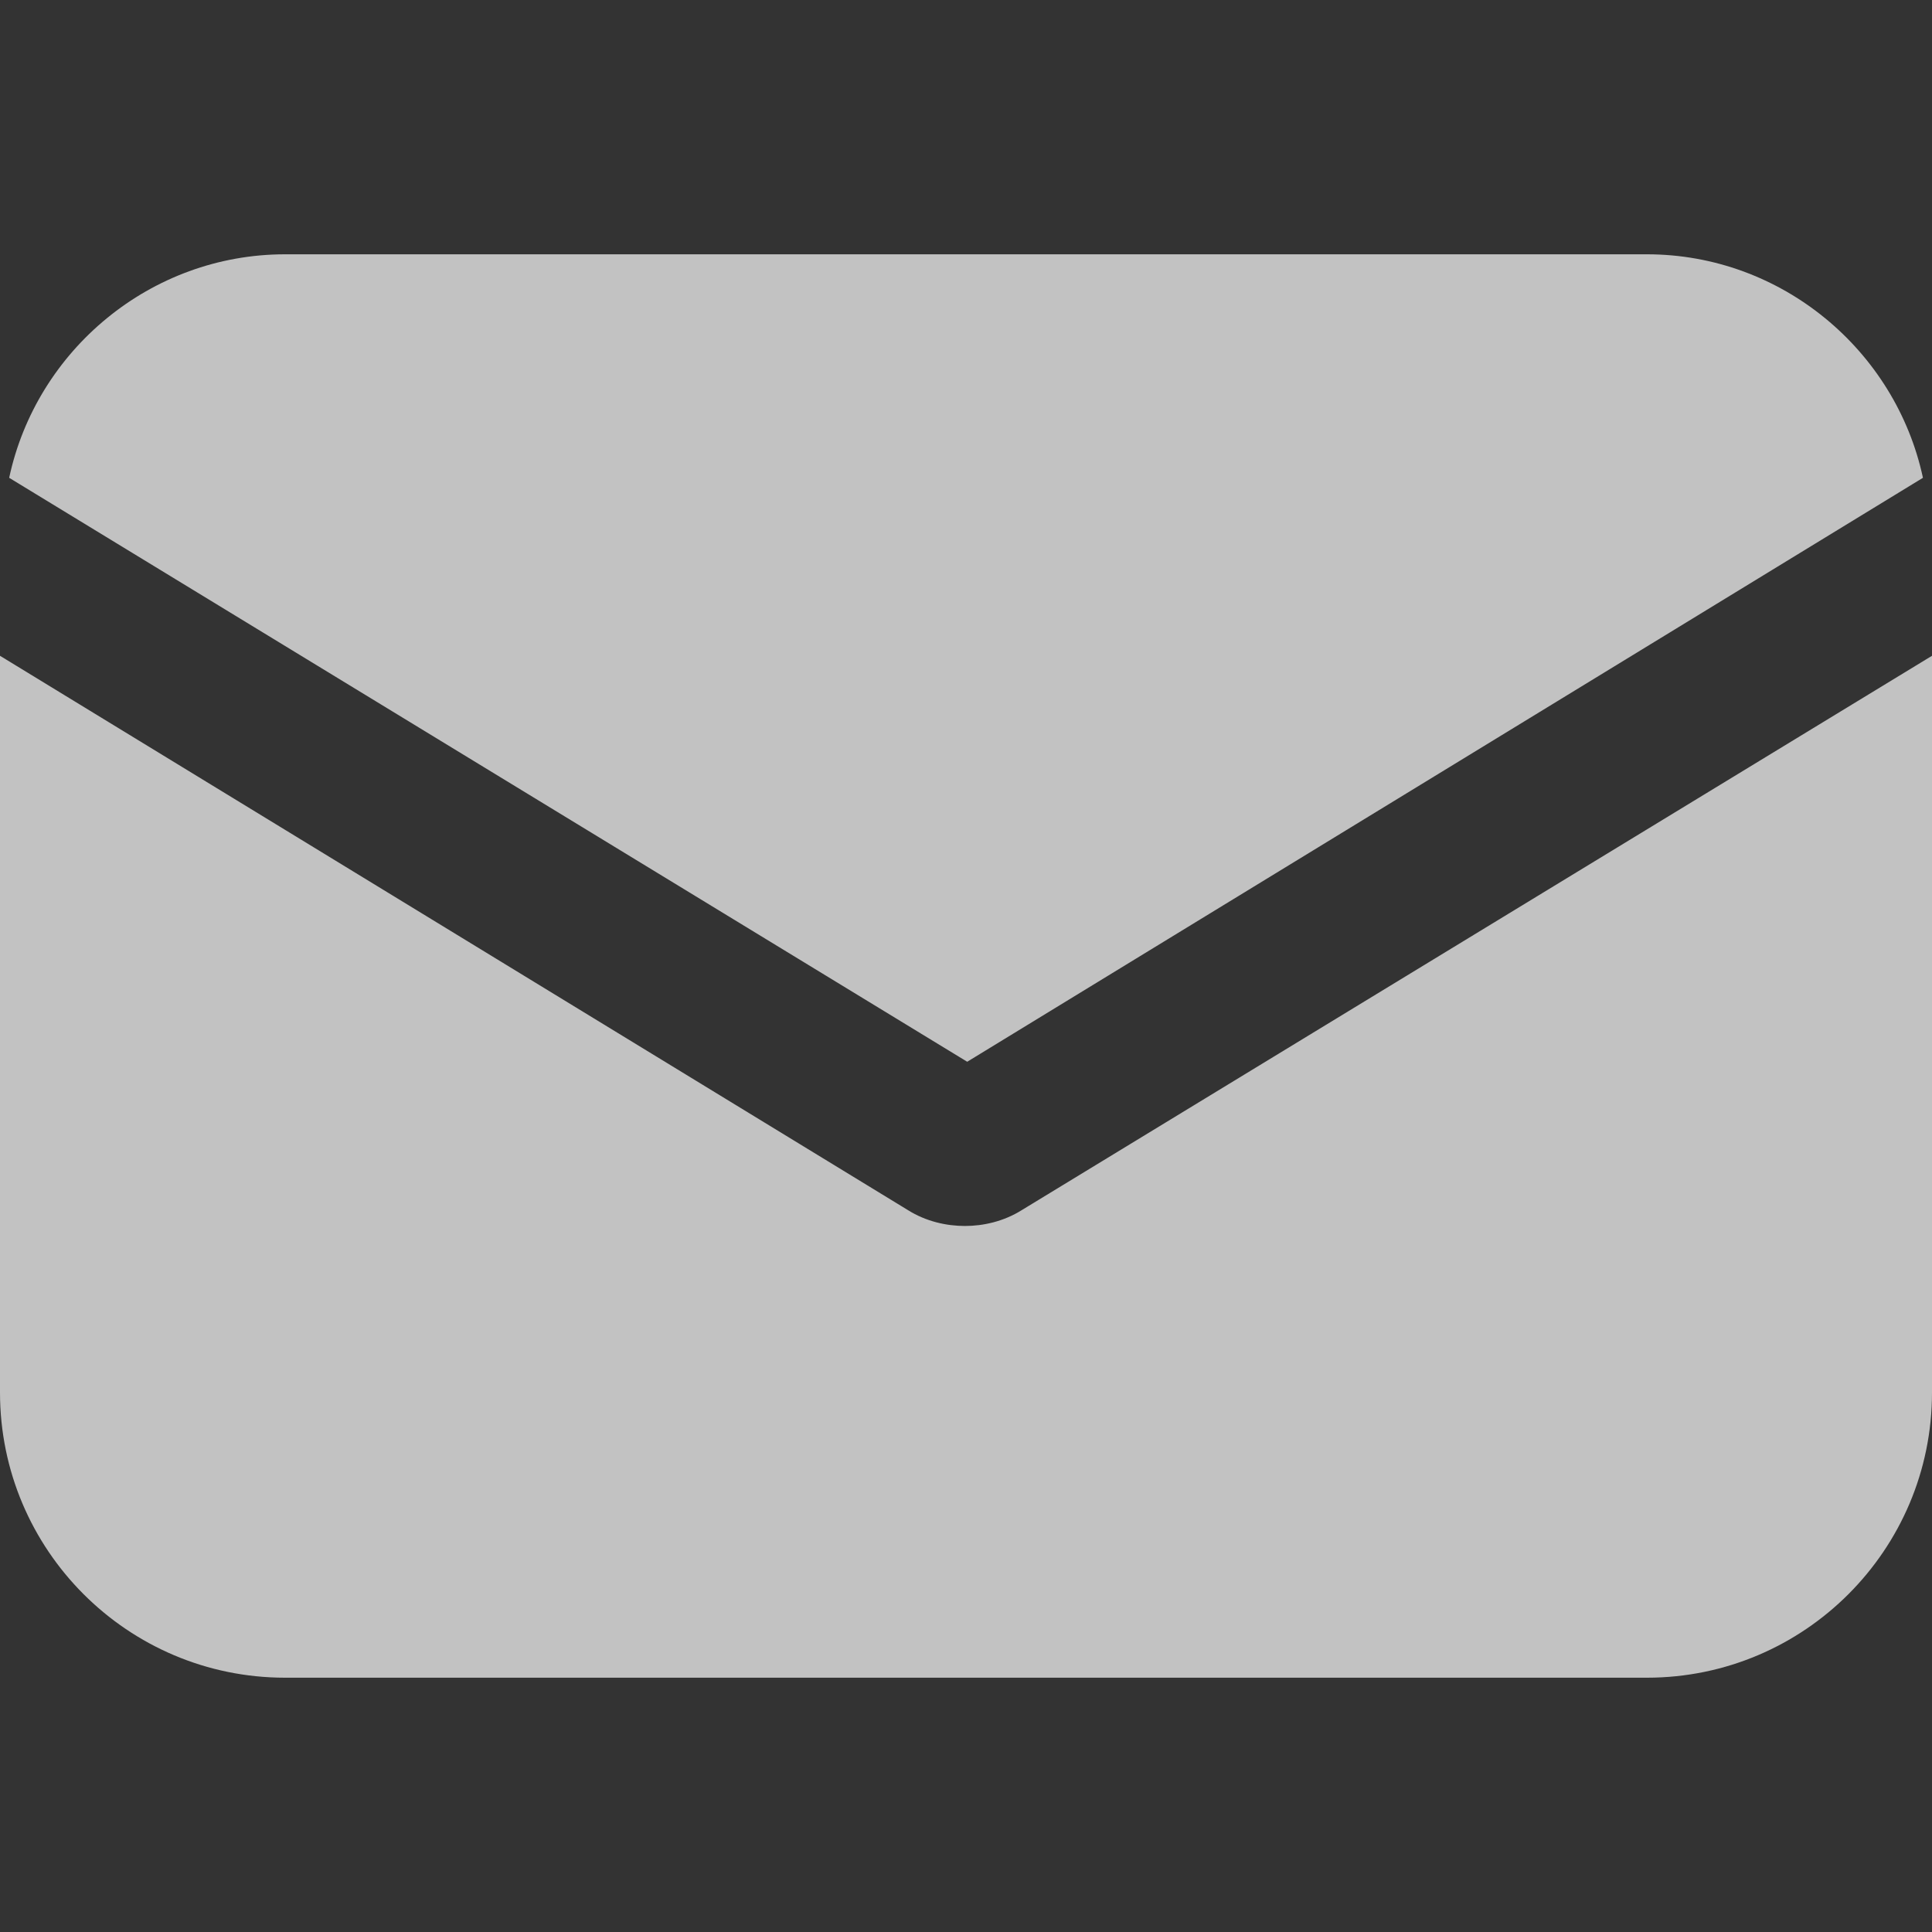 <svg width="16" height="16" viewBox="0 0 16 16" fill="none" xmlns="http://www.w3.org/2000/svg">
<rect x="0" y="0" width="16" height="16" fill="#333333" stroke="none"/>
<g opacity="0.7">
<path d="M8.463 10.021C8.312 10.116 8.142 10.153 7.991 10.153C7.839 10.153 7.669 10.116 7.518 10.021L0 5.431V11.532C0 12.836 1.058 13.894 2.361 13.894H13.639C14.942 13.894 16 12.836 16 11.532V5.431L8.463 10.021Z" fill="white"/>
<path d="M13.639 2.106H2.361C1.247 2.106 0.302 2.9 0.076 3.957L8.01 8.793L15.925 3.957C15.698 2.9 14.753 2.106 13.639 2.106Z" fill="white"/>
</g>
</svg>
